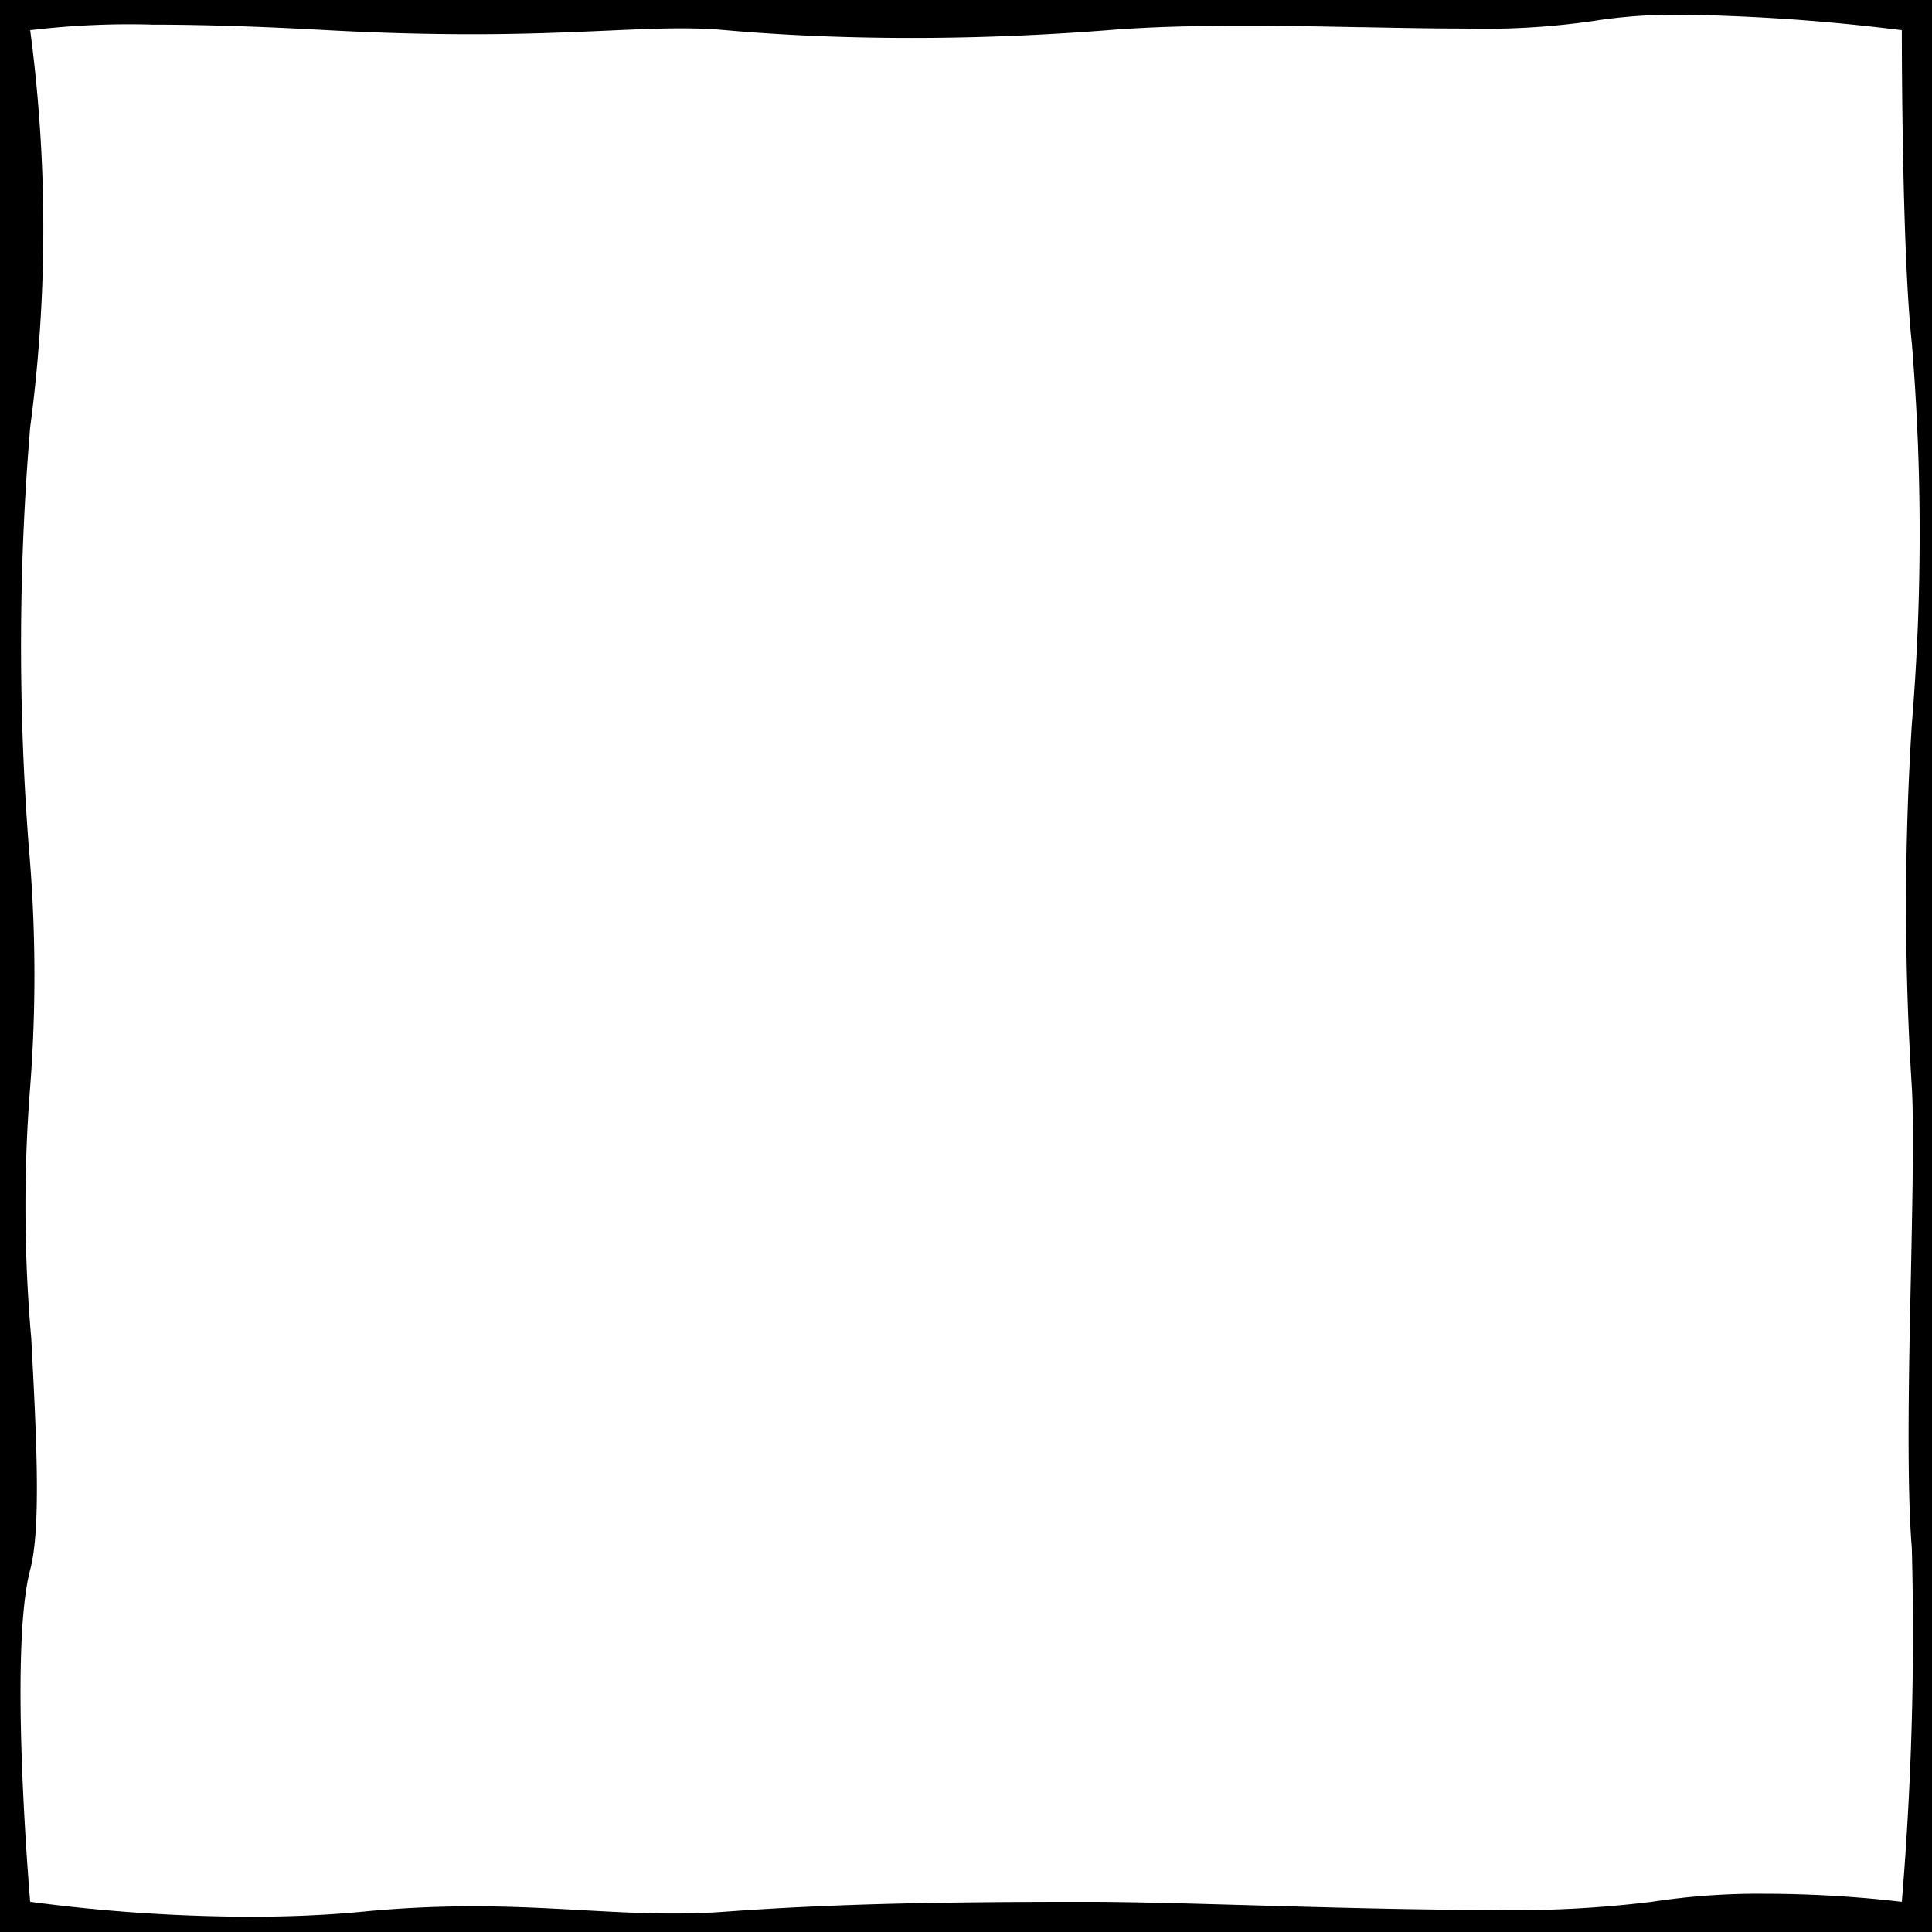 <svg xmlns="http://www.w3.org/2000/svg" xmlns:xlink="http://www.w3.org/1999/xlink" width="64" height="64" viewBox="0 0 64 64"><defs><clipPath id="b"><rect width="64" height="64"/></clipPath></defs><g id="a" clip-path="url(#b)"><path d="M-344-303h-64v-64h64v64Zm-59.008-63.187A27.475,27.475,0,0,0-407-366l0,0a49.93,49.93,0,0,1,0,13.154,86.488,86.488,0,0,0-.048,13.881A48.529,48.529,0,0,1-407-331a49.951,49.951,0,0,0,.036,8.341c.17,3.231.331,6.282-.036,7.659-.717,2.691-.007,10.917,0,11a56.1,56.1,0,0,0,7.3.494c1.32,0,2.566-.056,3.7-.166,1.239-.12,2.444-.178,3.683-.178,1.212,0,2.283.054,3.459.119l.147.008c1.027.057,2,.111,3,.111.6,0,1.161-.019,1.711-.059,3.757-.274,7.377-.328,12-.328,1.414,0,3.385.056,5.471.115h.008c2.511.071,5.358.152,7.818.152a37.3,37.3,0,0,0,5.424-.268,23.308,23.308,0,0,1,3.756-.267A39.769,39.769,0,0,1-345-304a106.974,106.974,0,0,0,.331-11.733c-.173-2.082-.1-5.814-.028-9.107.052-2.539.1-4.935.028-6.159a95.261,95.261,0,0,1,0-12,76.984,76.984,0,0,0,0-12.643C-345-358.683-345-365.7-345-366a65.766,65.766,0,0,0-7.221-.512,17.63,17.63,0,0,0-3.006.208,25.018,25.018,0,0,1-4.22.249c-1.083,0-2.233-.022-3.451-.046l-.129,0c-1.168-.023-2.491-.048-3.806-.048-1.741,0-3.187.047-4.419.145-2.193.173-4.4.261-6.552.261-2.728,0-4.875-.142-6.2-.261-.437-.039-.9-.058-1.431-.058-.72,0-1.491.034-2.383.074h-.012l-.5.022c-1.154.05-2.439.1-4.013.1-1.544,0-3.123-.044-4.828-.135C-399.361-366.125-401.328-366.185-403.009-366.185Z" transform="translate(408 367)"/></g></svg>